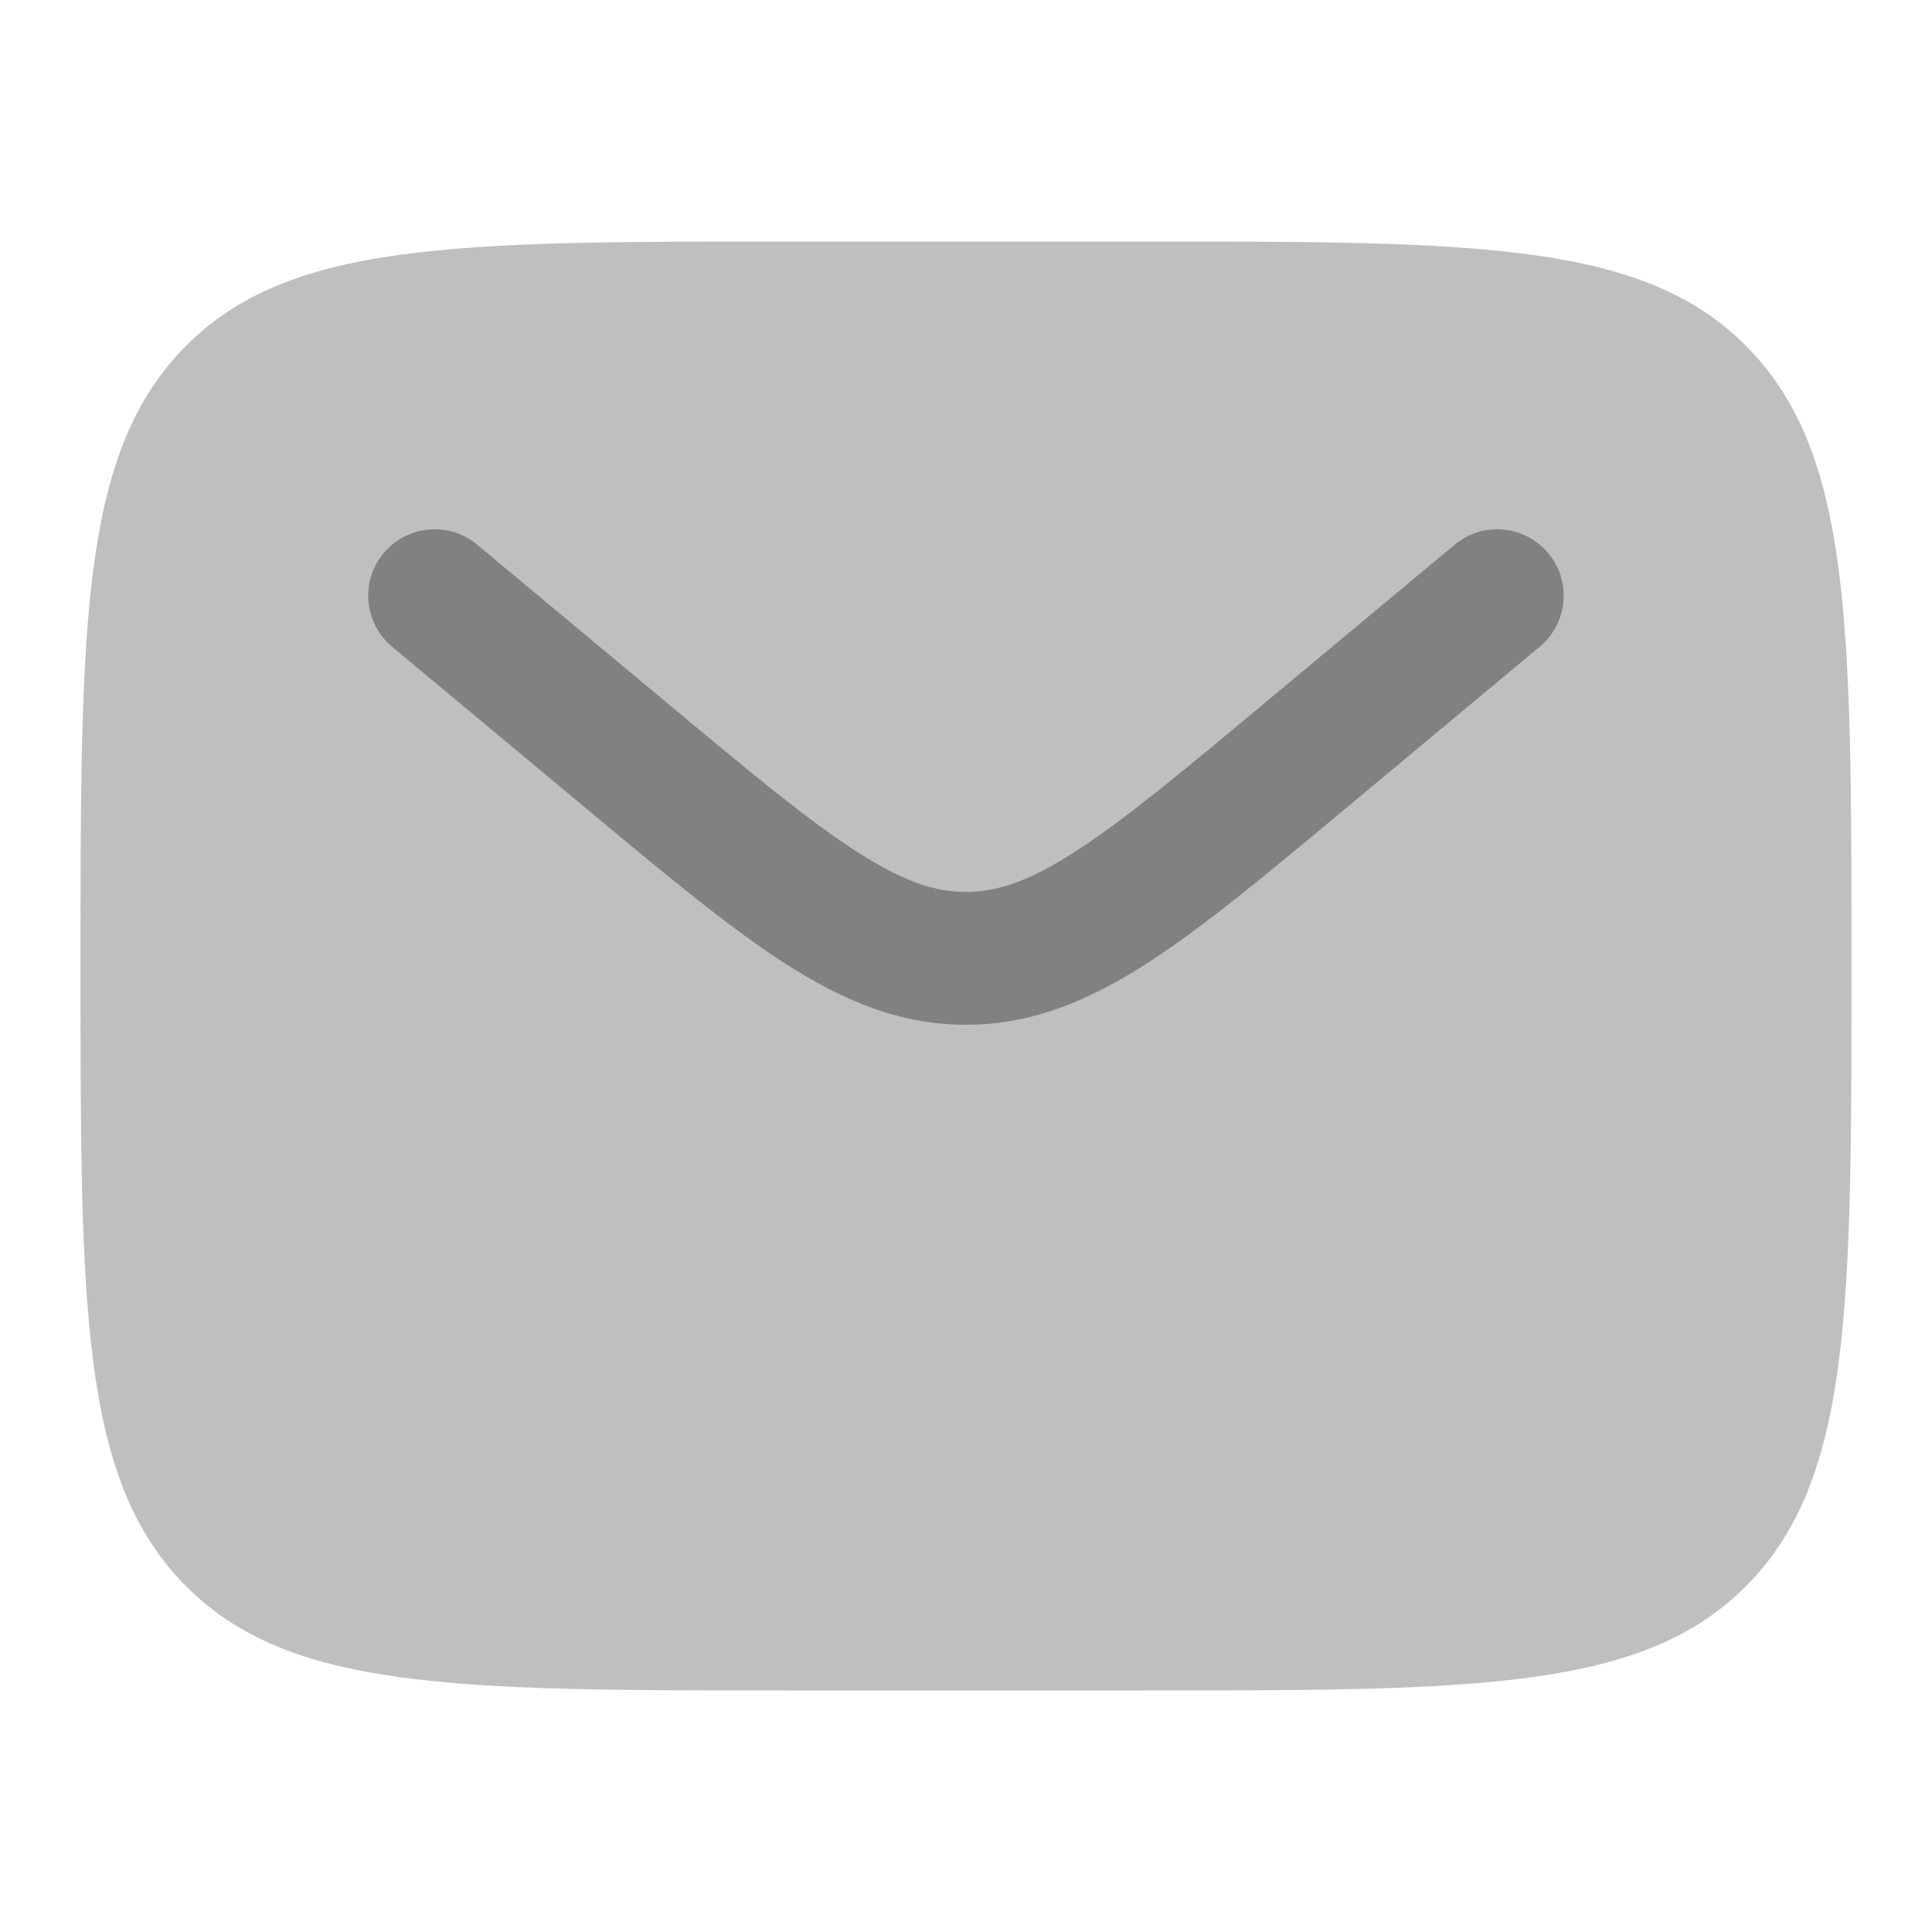 <svg width="24" height="24" viewBox="0 0 24 24" fill="none" xmlns="http://www.w3.org/2000/svg">
<path opacity="0.5" d="M14.2 3H9.8C5.652 3 3.577 3 2.289 4.318C1 5.636 1 7.757 1 12C1 16.243 1 18.364 2.289 19.682C3.577 21 5.652 21 9.8 21H14.2C18.348 21 20.422 21 21.711 19.682C23 18.364 23 16.243 23 12C23 7.757 23 5.636 21.711 4.318C20.422 3 18.348 3 14.2 3Z" fill="#818181"/>
<path d="M19.127 8.034C19.477 7.742 19.525 7.222 19.233 6.872C18.941 6.522 18.421 6.475 18.071 6.766L15.696 8.745C14.67 9.601 13.957 10.193 13.356 10.579C12.774 10.954 12.379 11.08 11.999 11.08C11.62 11.08 11.225 10.954 10.643 10.579C10.041 10.193 9.328 9.601 8.302 8.745L5.927 6.766C5.577 6.475 5.057 6.522 4.765 6.872C4.474 7.222 4.521 7.742 4.871 8.034L7.287 10.047C8.262 10.86 9.052 11.518 9.75 11.967C10.476 12.434 11.184 12.73 11.999 12.73C12.814 12.73 13.522 12.434 14.248 11.967C14.946 11.518 15.736 10.86 16.711 10.047L19.127 8.034Z" fill="#818181"/>
</svg>

